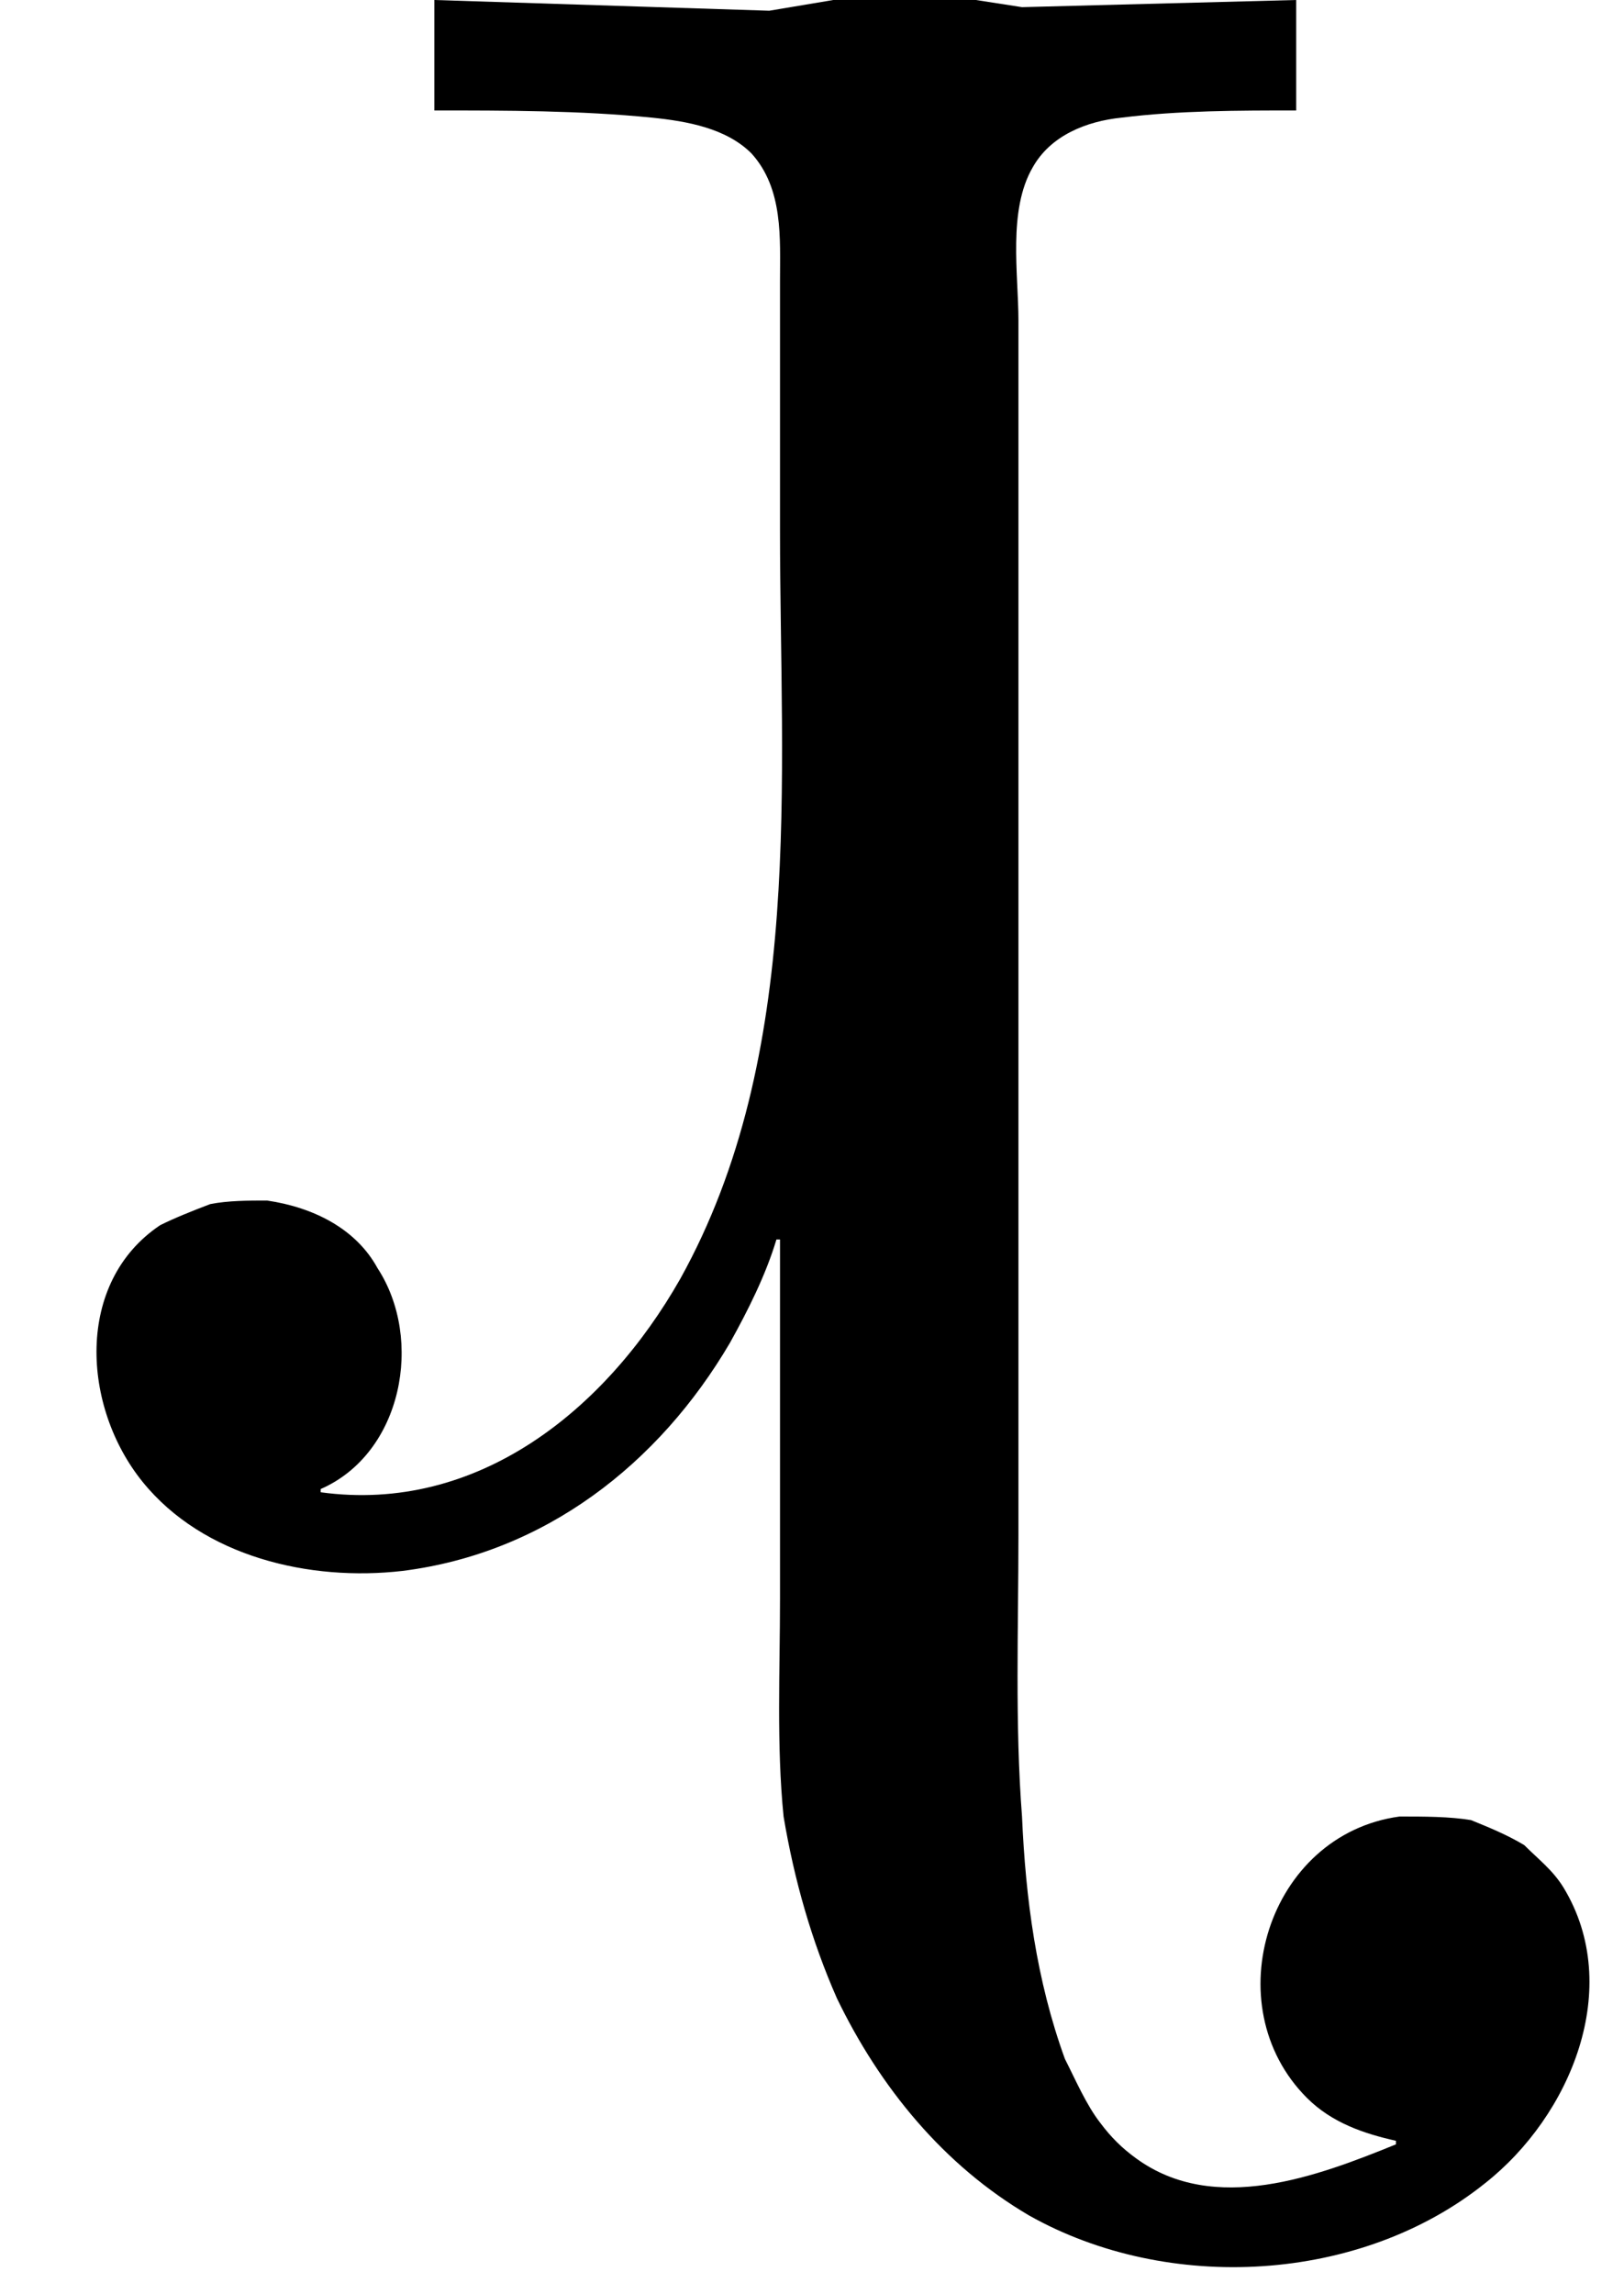 <?xml version='1.0' encoding='UTF-8'?>
<!-- This file was generated by dvisvgm 2.9.1 -->
<svg version='1.1' xmlns='http://www.w3.org/2000/svg' xmlns:xlink='http://www.w3.org/1999/xlink' viewBox='76.712 58.461 4.543 6.416'>
<defs>
<path id='g0-245' d='M1.215-4.304V-3.995C1.415-3.995 1.624-3.995 1.823-3.975C1.923-3.965 2.032-3.945 2.102-3.875C2.192-3.776 2.182-3.636 2.182-3.517V-2.819C2.182-2.122 2.252-1.355 1.903-.727C1.694-.359 1.335-.07 .897-.13V-.139C1.126-.239 1.186-.558 1.056-.757C.996-.867 .877-.927 .747-.946C.697-.946 .638-.946 .588-.936C.538-.917 .488-.897 .448-.877C.209-.717 .229-.369 .399-.159S.867 .12 1.126 .09C1.524 .04 1.843-.209 2.042-.548C2.092-.638 2.142-.737 2.172-.837H2.182V.169C2.182 .369 2.172 .578 2.192 .777C2.222 .956 2.271 1.126 2.341 1.285C2.461 1.534 2.64 1.753 2.879 1.893C3.268 2.112 3.806 2.082 4.154 1.803C4.394 1.614 4.543 1.255 4.374 .976C4.344 .927 4.304 .897 4.264 .857C4.214 .827 4.164 .807 4.115 .787C4.055 .777 3.985 .777 3.915 .777C3.547 .827 3.397 1.305 3.656 1.564C3.726 1.634 3.816 1.664 3.905 1.684V1.694C3.686 1.783 3.397 1.893 3.178 1.733C3.138 1.704 3.108 1.674 3.078 1.634C3.039 1.584 3.009 1.514 2.979 1.455C2.899 1.235 2.869 1.006 2.859 .777C2.839 .518 2.849 .249 2.849-.01V-2.481V-3.407C2.849-3.537 2.819-3.716 2.889-3.836C2.939-3.925 3.039-3.965 3.138-3.975C3.298-3.995 3.467-3.995 3.626-3.995V-4.304L2.859-4.284L2.73-4.304H2.331L2.152-4.274L1.215-4.304Z'/>
</defs>
<g id="Guides">
  <g id="H-reference" style="fill:#27AAE1;stroke:none;" transform="matrix(1 0 0 1 339 696)">
   <path d="M 54.932 0 L 57.666 0 L 30.566 -70.459 L 28.076 -70.459 L 0.977 0 L 3.662 0 L 12.94 -24.463 L 45.703 -24.463 Z M 29.199 -67.09 L 29.443 -67.09 L 44.824 -26.709 L 13.818 -26.709 Z"/>
  </g>
  <line id="Baseline-S" style="fill:none;stroke:#27AAE1;opacity:1;stroke-width:0.577;" x1="263" x2="3036" y1="696" y2="696"/>
  <line id="Capline-S" style="fill:none;stroke:#27AAE1;opacity:1;stroke-width:0.577;" x1="263" x2="3036" y1="625.541" y2="625.541"/>
  <g id="H-reference" style="fill:#27AAE1;stroke:none;" transform="matrix(1 0 0 1 339 1126)">
   <path d="M 54.932 0 L 57.666 0 L 30.566 -70.459 L 28.076 -70.459 L 0.977 0 L 3.662 0 L 12.94 -24.463 L 45.703 -24.463 Z M 29.199 -67.09 L 29.443 -67.09 L 44.824 -26.709 L 13.818 -26.709 Z"/>
  </g>
  <line id="Baseline-M" style="fill:none;stroke:#27AAE1;opacity:1;stroke-width:0.577;" x1="263" x2="3036" y1="1126" y2="1126"/>
  <line id="Capline-M" style="fill:none;stroke:#27AAE1;opacity:1;stroke-width:0.577;" x1="263" x2="3036" y1="1055.54" y2="1055.54"/>
  <g id="H-reference" style="fill:#27AAE1;stroke:none;" transform="matrix(1 0 0 1 339 1556)">
   <path d="M 54.932 0 L 57.666 0 L 30.566 -70.459 L 28.076 -70.459 L 0.977 0 L 3.662 0 L 12.94 -24.463 L 45.703 -24.463 Z M 29.199 -67.09 L 29.443 -67.09 L 44.824 -26.709 L 13.818 -26.709 Z"/>
  </g>
  <line id="Baseline-L" style="fill:none;stroke:#27AAE1;opacity:1;stroke-width:0.577;" x1="263" x2="3036" y1="1556" y2="1556"/>
  <line id="Capline-L" style="fill:none;stroke:#27AAE1;opacity:1;stroke-width:0.577;" x1="263" x2="3036" y1="1485.54" y2="1485.54"/>
  <rect height="119.336" id="left-margin" style="fill:#00AEEF;stroke:none;opacity:0.4;" width="12.451" x="1394.06" y="1030.79"/>
  <rect height="119.336" id="right-margin" style="fill:#00AEEF;stroke:none;opacity:0.4;" width="12.451" x="1493.18" y="1030.79"/>
</g>
<g id='Regular-M'>
<use x='76.712' y='62.765' xlink:href='#g0-245'/>
</g>
</svg>